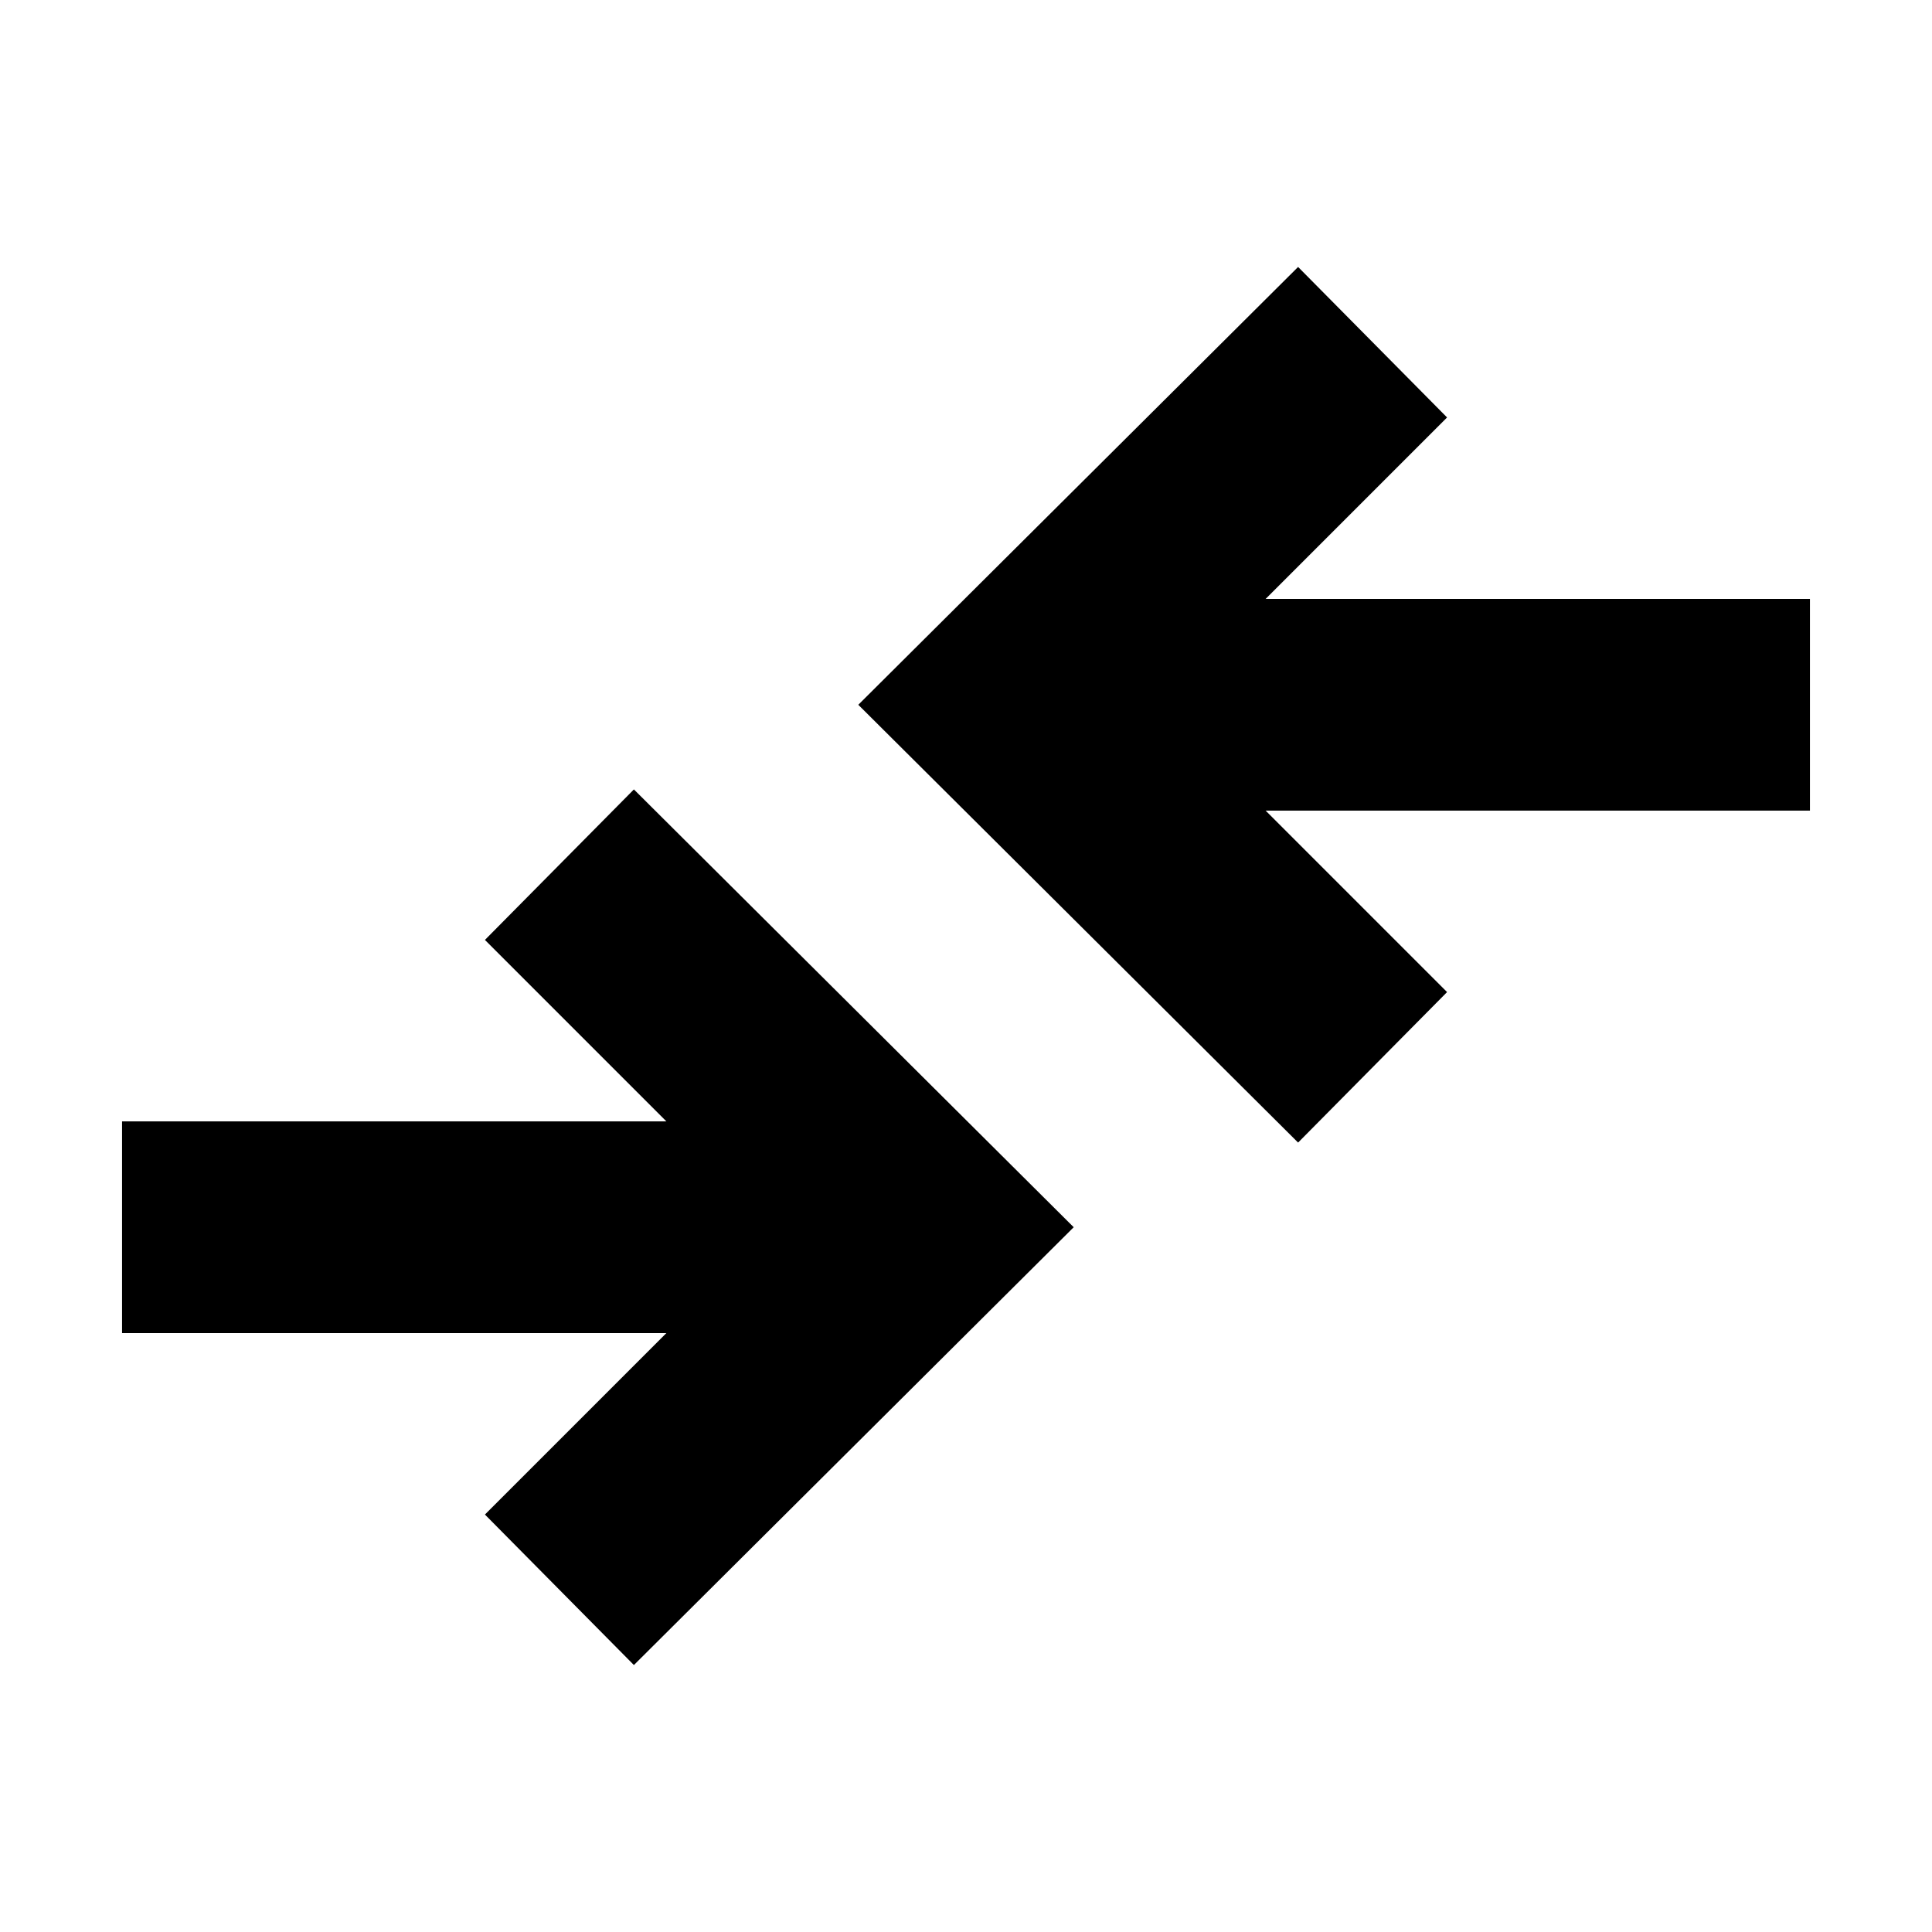 <svg xmlns="http://www.w3.org/2000/svg" height="20" viewBox="0 -960 960 960" width="20"><path d="m314.98-132.65-74.02-74.78 90.17-90.18H60.65v-105.17h270.48l-90.17-90.18 74.02-74.78L533.52-350.2 314.98-132.65Zm330.04-259.61L426.48-609.8l218.54-217.55 74.02 74.78-90.17 90.18h270.48v105.17H628.87l90.17 90.18-74.02 74.78Z"/></svg>